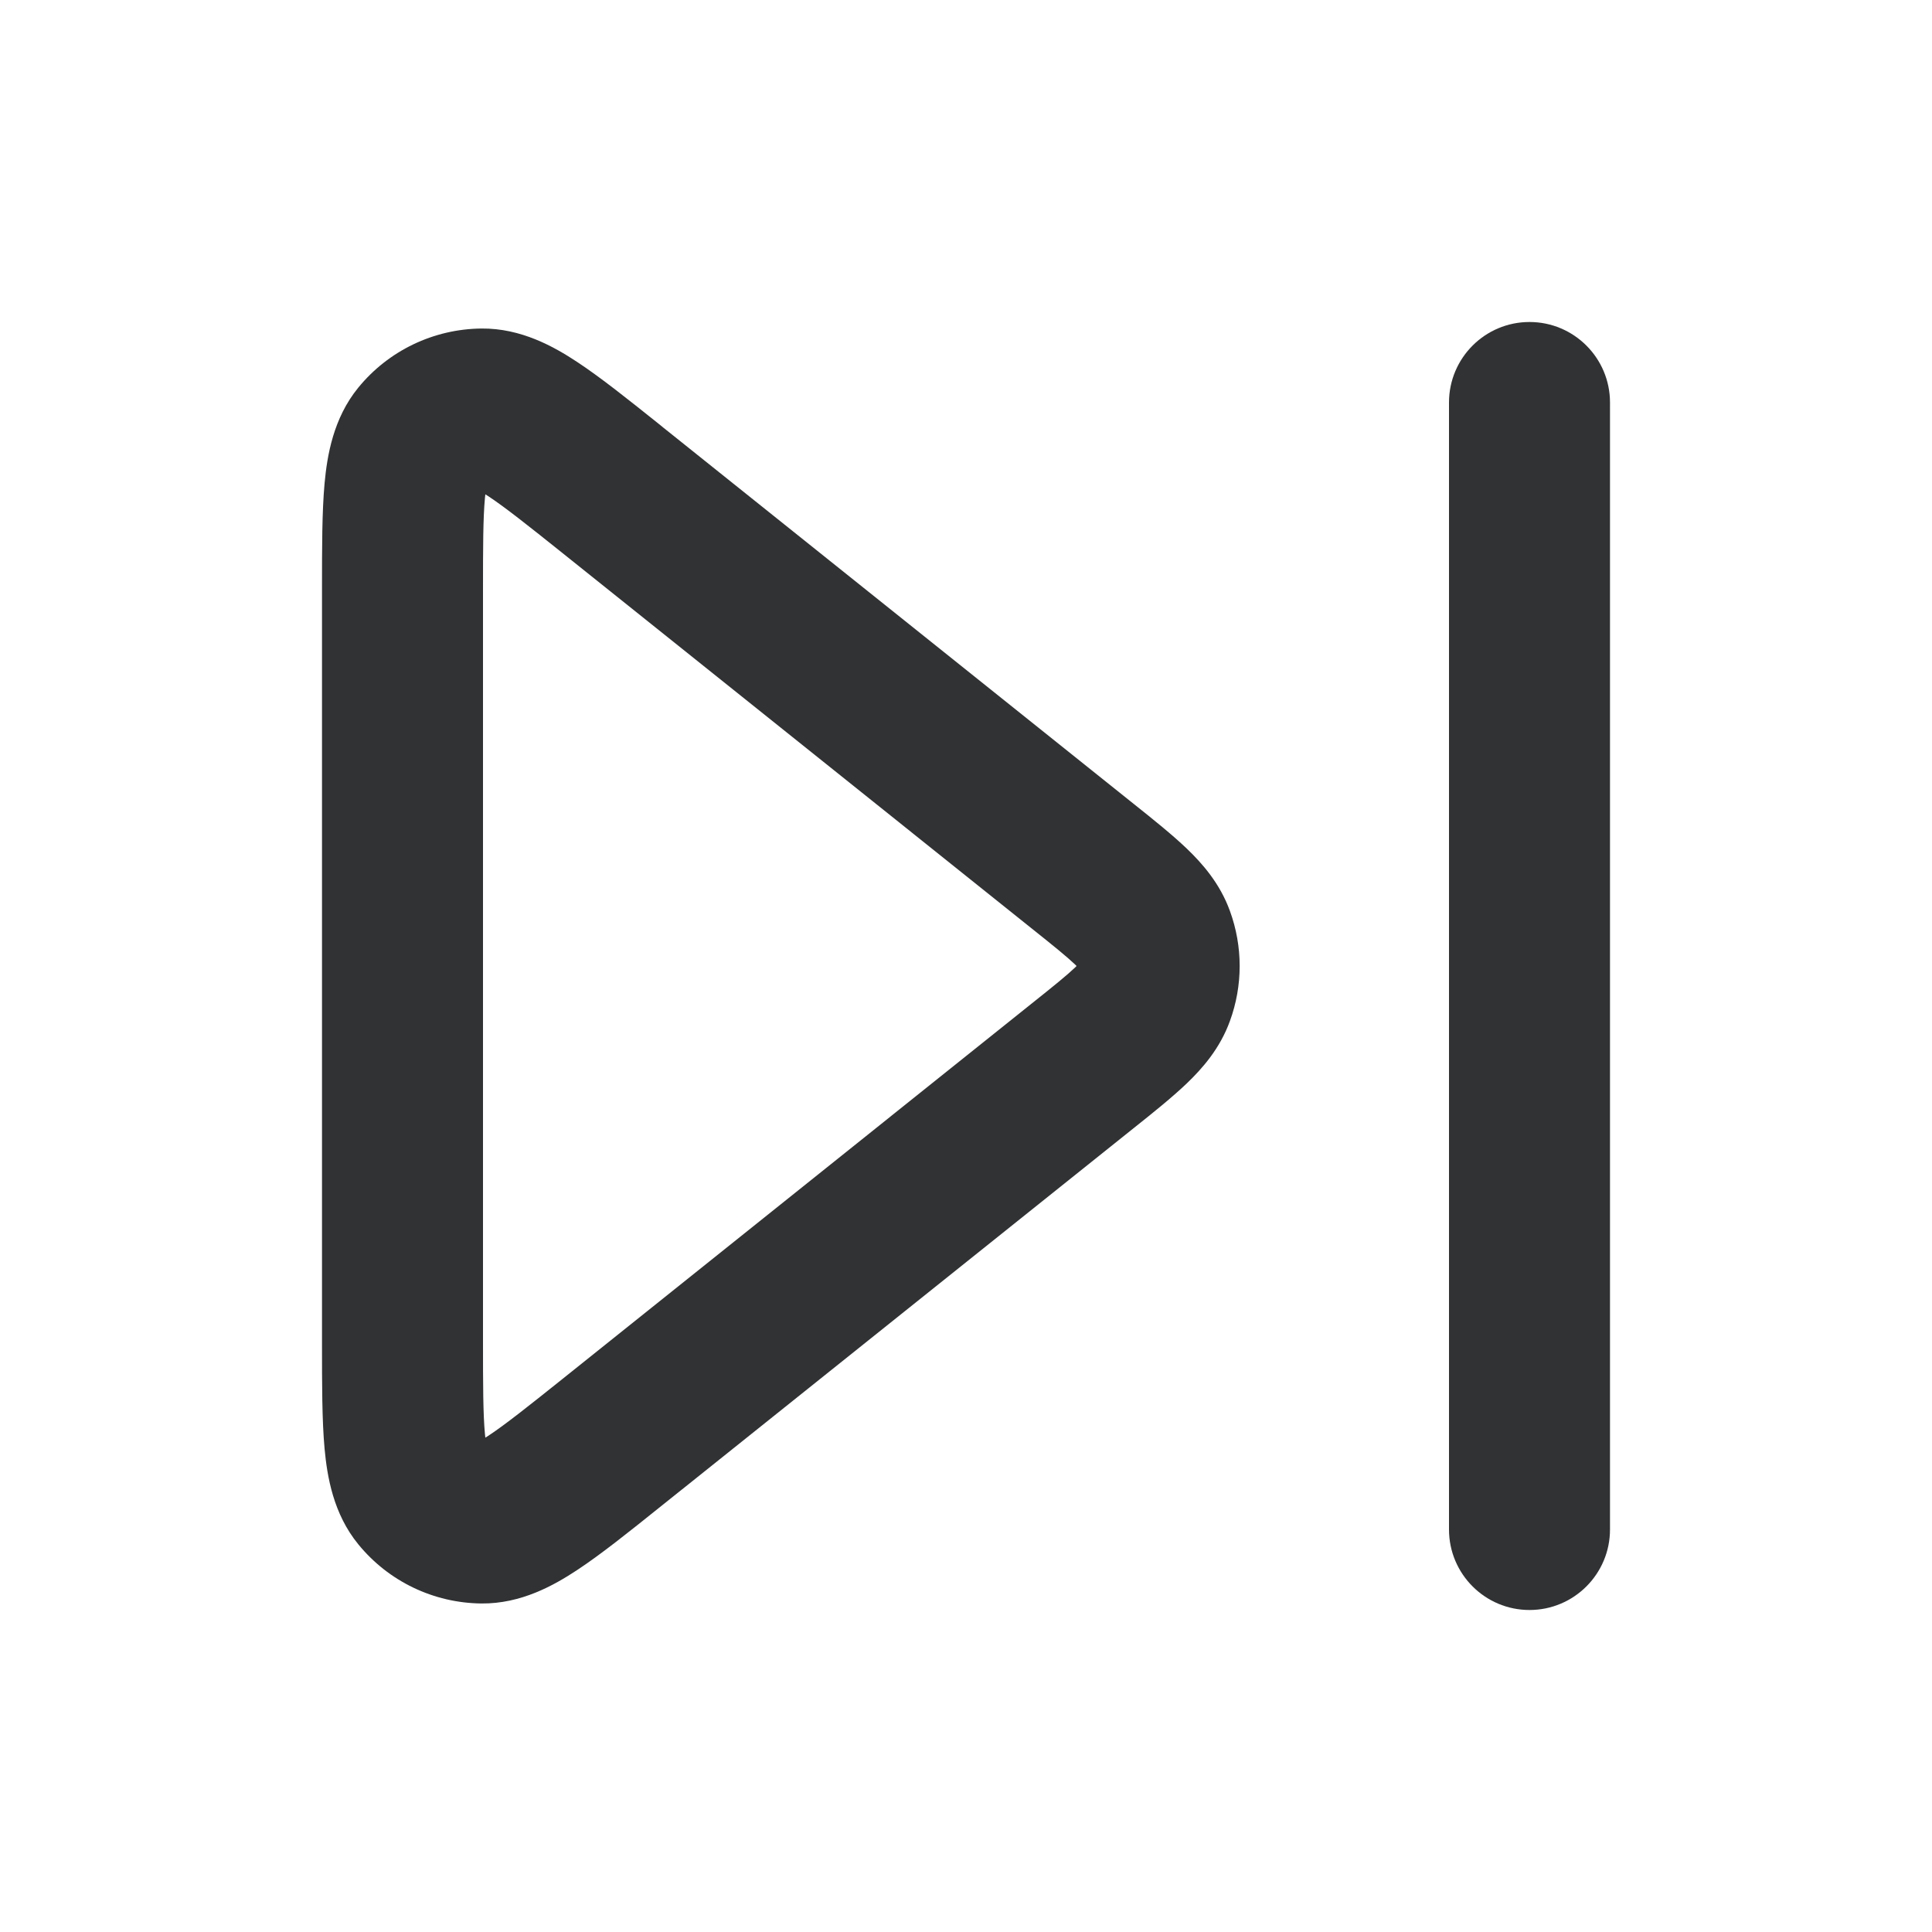 <svg width="24" height="24" viewBox="0 0 24 24" fill="none" xmlns="http://www.w3.org/2000/svg">
    <path fill-rule="evenodd" clip-rule="evenodd"
        d="M8.205 5.283C8.217 5.293 8.229 5.302 8.24 5.312L14.082 9.985C14.329 10.182 14.562 10.369 14.743 10.542C14.937 10.728 15.154 10.974 15.278 11.315C15.44 11.758 15.44 12.242 15.278 12.685C15.154 13.026 14.937 13.272 14.743 13.458C14.562 13.631 14.329 13.818 14.082 14.015L8.205 18.716C7.812 19.031 7.465 19.309 7.169 19.504C6.881 19.694 6.473 19.924 5.98 19.919C5.386 19.913 4.826 19.644 4.451 19.184C4.139 18.803 4.064 18.34 4.032 17.996C4 17.644 4 17.198 4 16.695L4 7.35C4 7.335 4 7.32 4 7.305C4 6.802 4 6.356 4.032 6.004C4.064 5.66 4.139 5.197 4.451 4.815C4.826 4.356 5.386 4.087 5.98 4.081C6.473 4.076 6.881 4.306 7.169 4.496C7.465 4.691 7.812 4.969 8.205 5.283ZM6.029 6.141C6.027 6.155 6.026 6.171 6.024 6.188C6.001 6.436 6 6.788 6 7.35V16.65C6 17.212 6.001 17.564 6.024 17.812C6.026 17.829 6.027 17.845 6.029 17.859C6.041 17.852 6.055 17.843 6.069 17.834C6.277 17.696 6.552 17.478 6.991 17.127L12.804 12.476C13.09 12.248 13.252 12.117 13.36 12.014C13.364 12.009 13.369 12.004 13.373 12C13.369 11.996 13.364 11.991 13.36 11.986C13.252 11.883 13.09 11.752 12.804 11.524L6.991 6.873C6.552 6.522 6.277 6.304 6.069 6.166C6.055 6.157 6.041 6.148 6.029 6.141Z"
        fill="#303233" />
    <path fill-rule="evenodd" clip-rule="evenodd"
        d="M19 4C19.552 4 20 4.448 20 5V19C20 19.552 19.552 20 19 20C18.448 20 18 19.552 18 19V5C18 4.448 18.448 4 19 4Z"
        fill="#303233" />
</svg>
